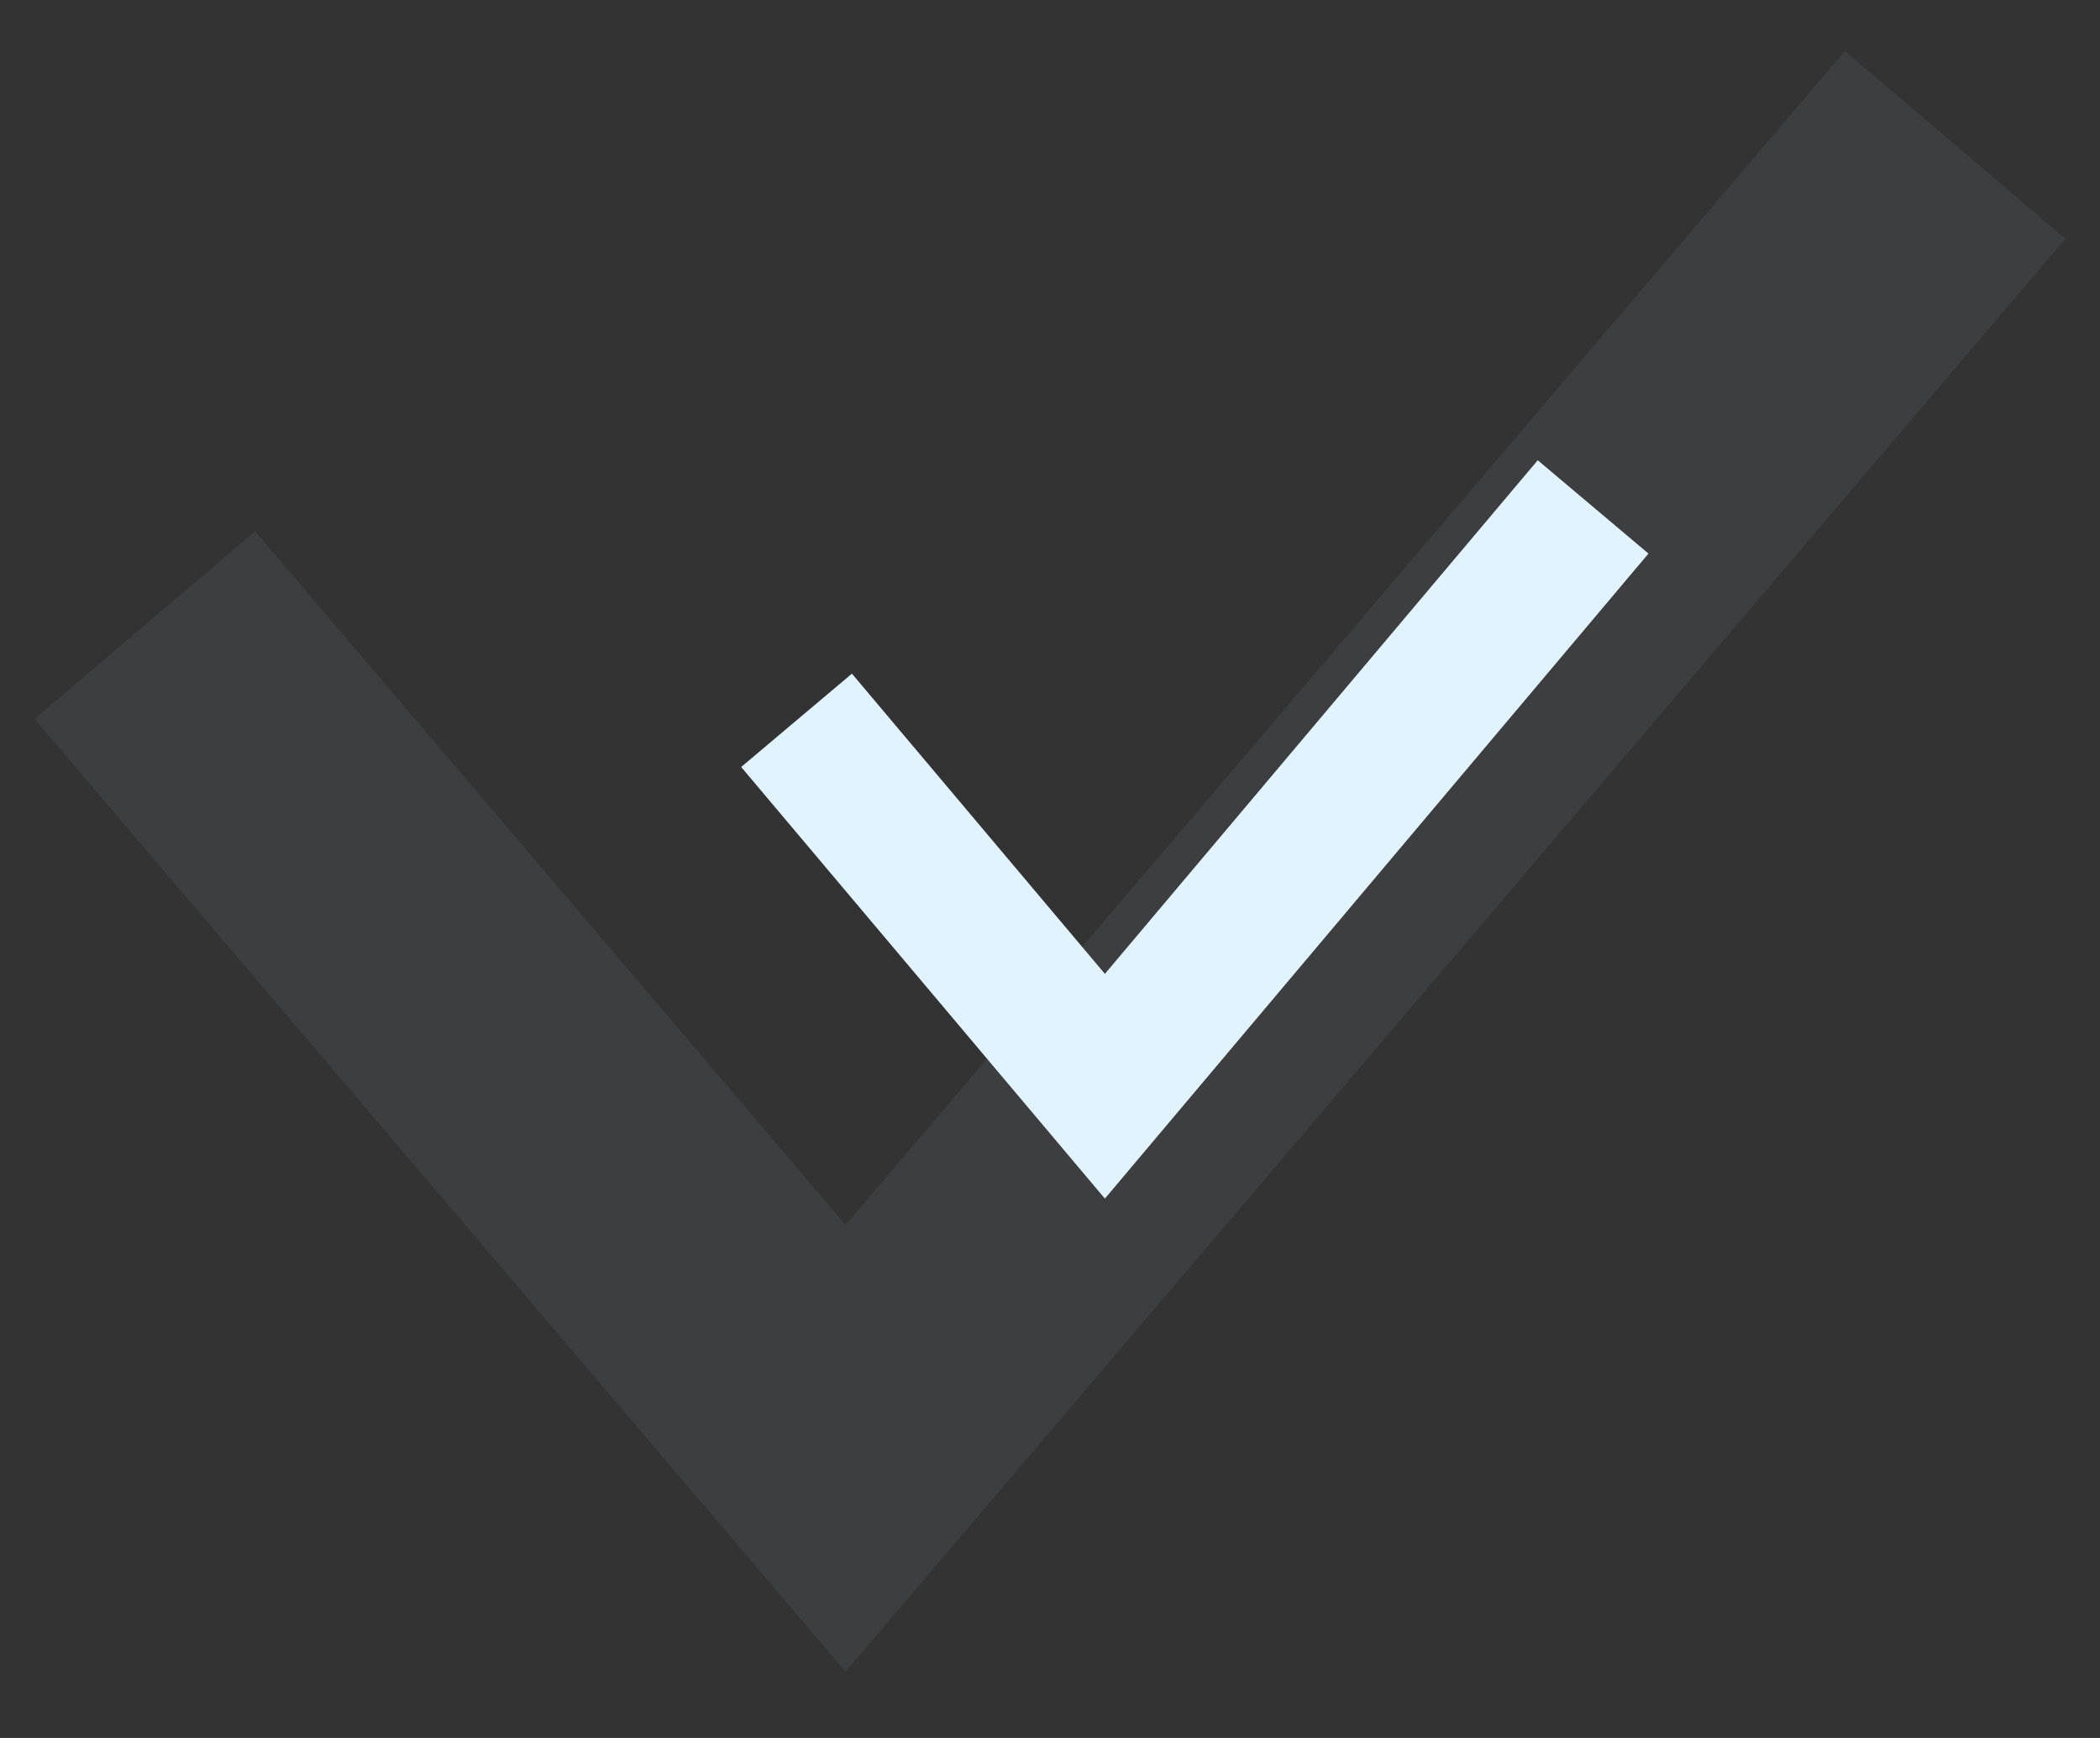 <svg width="29" height="24" viewBox="0 0 29 24" fill="none" xmlns="http://www.w3.org/2000/svg">
<rect x="0" y="0" width="29" height="24" fill="#333333" stroke="none"/>
<path d="M11 9.947L15.258 15L22 7" stroke="#E0F3FE" stroke-width="2"/>
<path opacity="0.06" d="M2 8.632L11.677 20L27 2" stroke="#E0F3FE" stroke-width="4"/>
</svg>
